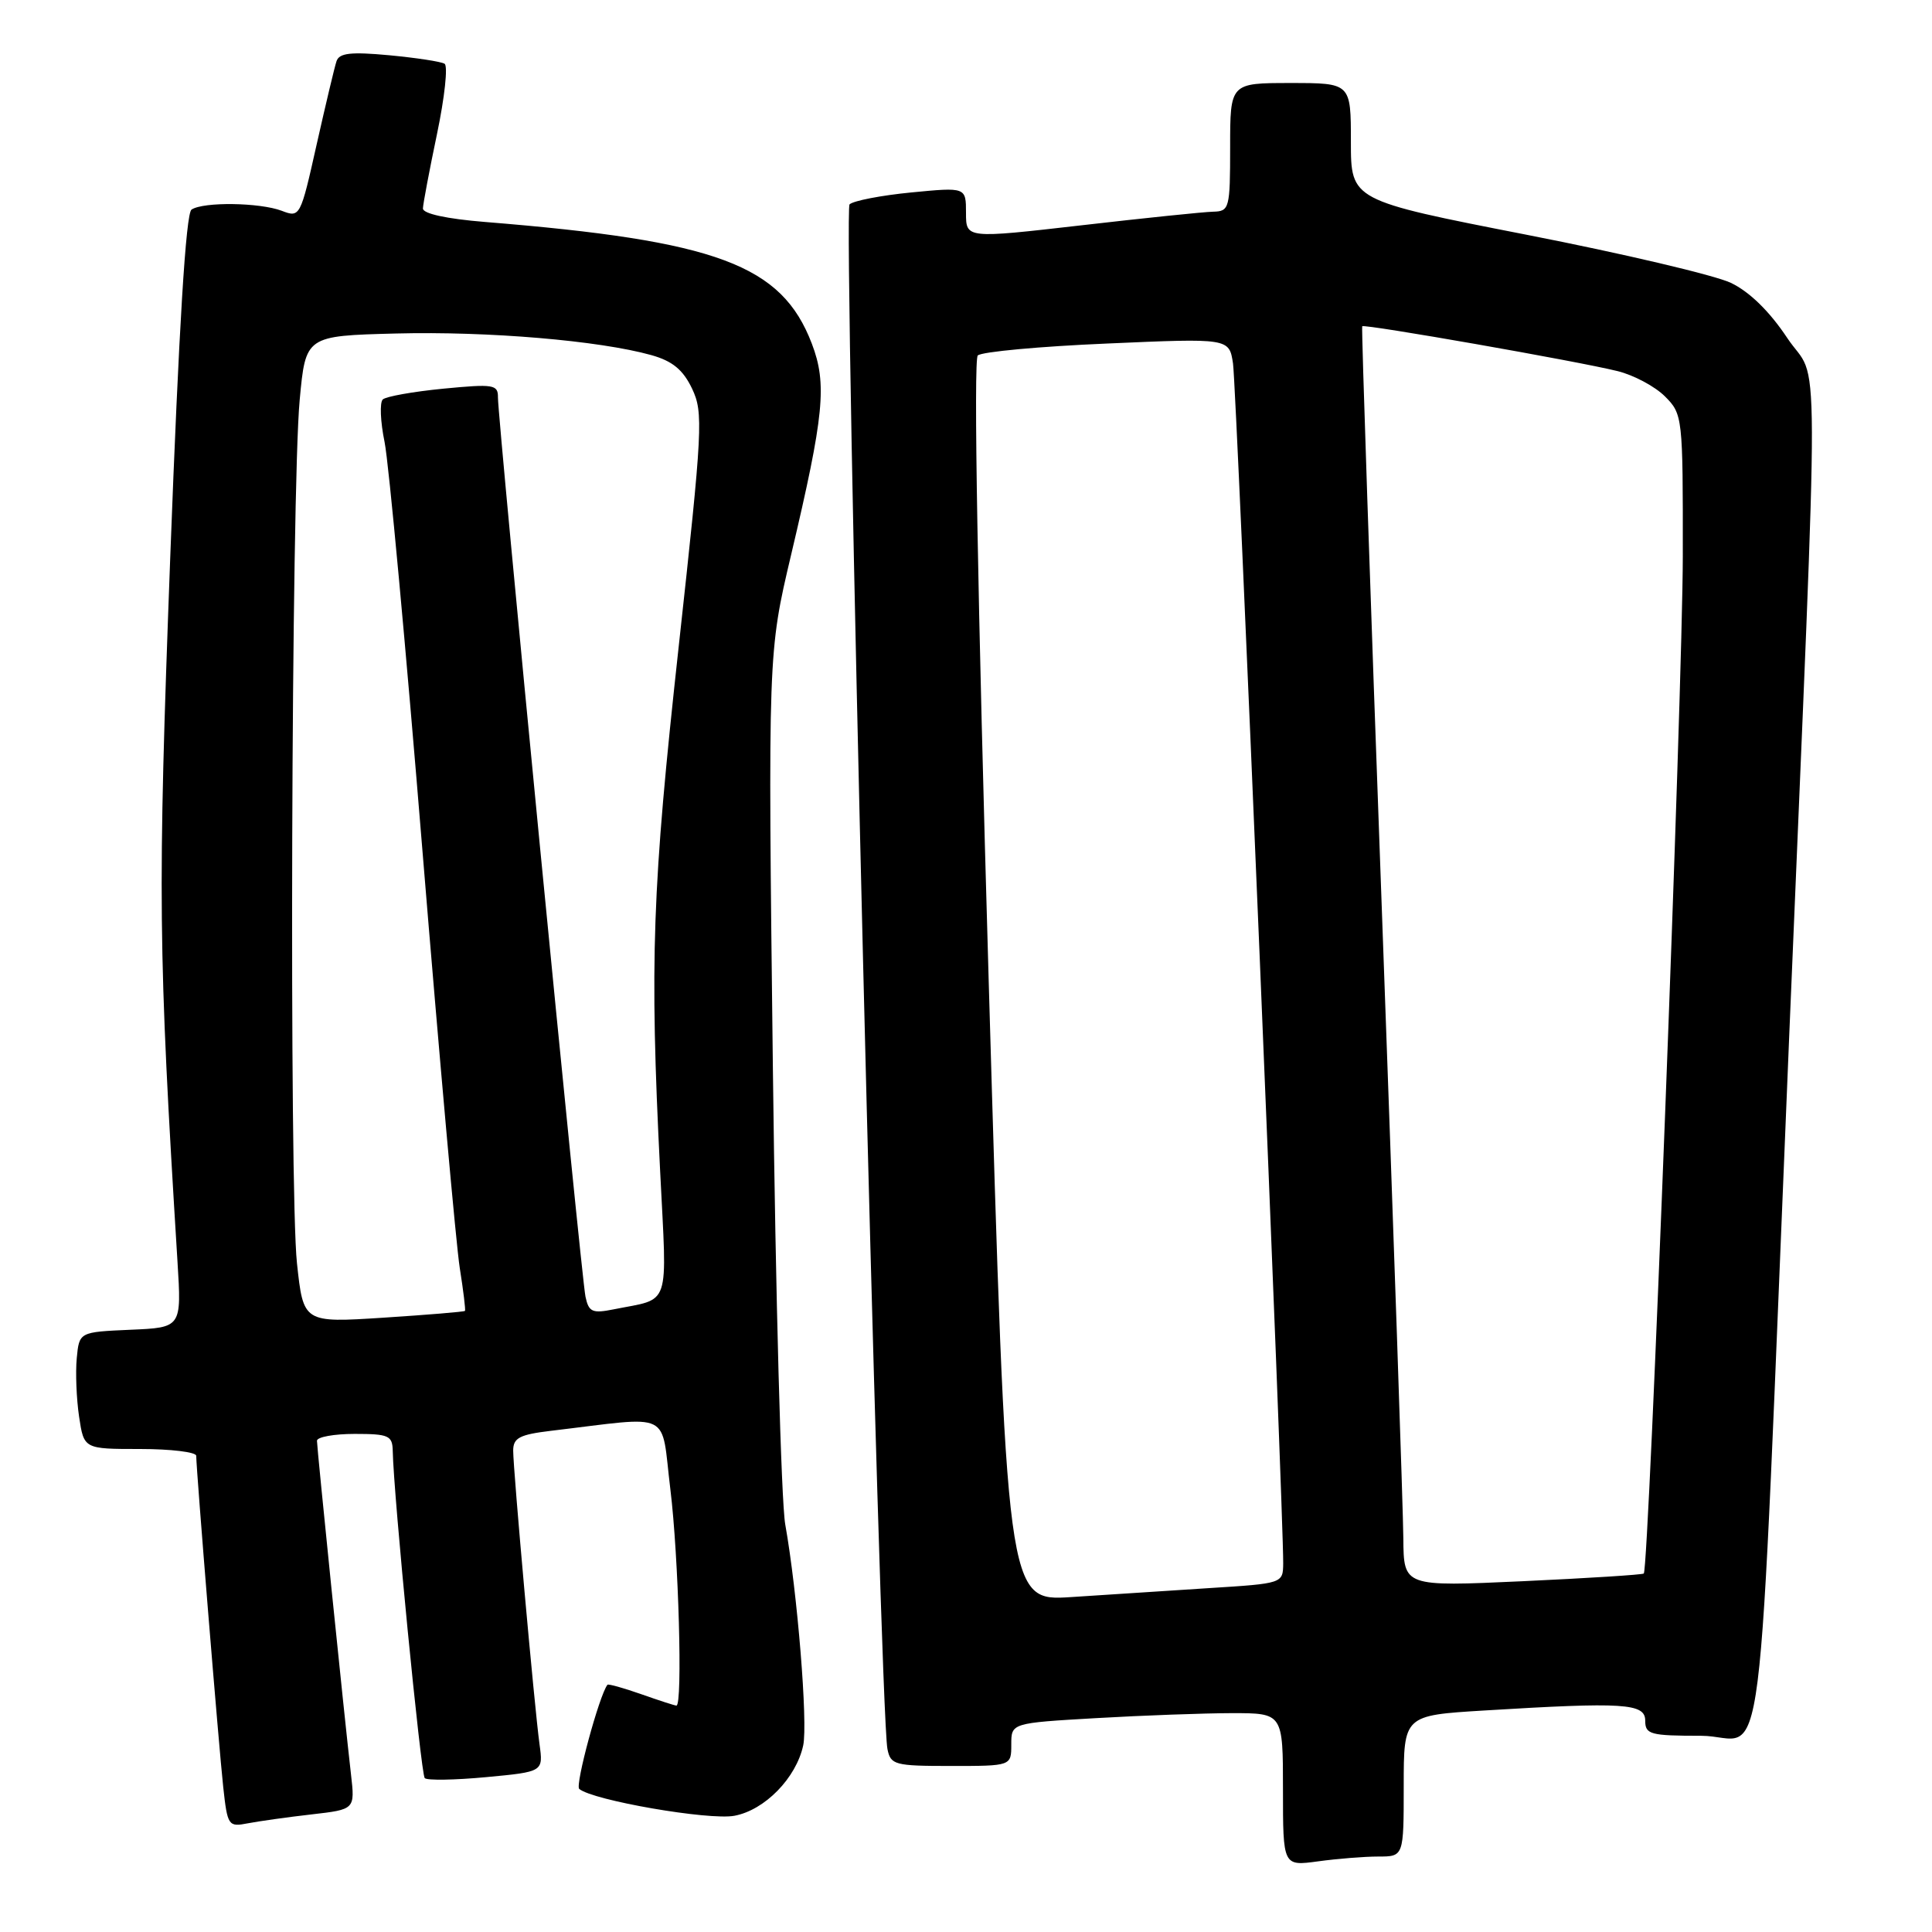 <?xml version="1.0" encoding="UTF-8" standalone="no"?>
<!DOCTYPE svg PUBLIC "-//W3C//DTD SVG 1.1//EN" "http://www.w3.org/Graphics/SVG/1.1/DTD/svg11.dtd" >
<svg xmlns="http://www.w3.org/2000/svg" xmlns:xlink="http://www.w3.org/1999/xlink" version="1.1" viewBox="0 0 256 256">
 <g >
 <path fill="currentColor"
d=" M 182.64 246.00 C 186.00 246.00 186.00 246.00 186.00 236.65 C 186.00 227.30 186.00 227.30 196.66 226.65 C 215.20 225.52 218.00 225.69 218.00 228.00 C 218.00 229.82 218.67 230.00 225.40 230.00 C 234.17 230.00 232.73 241.42 237.07 137.50 C 241.12 40.70 241.15 51.30 236.81 44.77 C 234.47 41.25 231.83 38.67 229.35 37.48 C 227.23 36.47 215.04 33.60 202.25 31.10 C 179.00 26.55 179.00 26.55 179.00 18.78 C 179.00 11.00 179.00 11.00 171.00 11.00 C 163.00 11.00 163.00 11.00 163.00 19.50 C 163.00 27.63 162.90 28.00 160.75 28.05 C 159.51 28.08 151.64 28.89 143.25 29.86 C 128.00 31.61 128.00 31.61 128.00 28.21 C 128.00 24.80 128.00 24.80 120.75 25.50 C 116.76 25.89 113.08 26.60 112.57 27.08 C 111.70 27.90 116.57 226.60 117.59 231.75 C 118.01 233.86 118.54 234.00 126.02 234.00 C 134.00 234.00 134.00 234.00 134.00 231.15 C 134.00 228.31 134.00 228.31 145.25 227.66 C 151.44 227.30 159.54 227.01 163.25 227.00 C 170.00 227.00 170.00 227.00 170.00 237.14 C 170.00 247.27 170.00 247.27 174.64 246.64 C 177.19 246.29 180.79 246.00 182.64 246.00 Z  M 41.27 240.42 C 47.04 239.76 47.04 239.76 46.51 235.13 C 45.63 227.50 42.00 191.88 42.00 190.91 C 42.00 190.41 44.25 190.00 47.00 190.00 C 51.51 190.00 52.00 190.22 52.04 192.25 C 52.14 197.96 55.77 235.10 56.28 235.61 C 56.59 235.93 60.26 235.87 64.42 235.48 C 71.99 234.77 71.99 234.77 71.49 231.13 C 70.82 226.25 68.00 194.78 68.00 192.22 C 68.00 190.53 68.83 190.09 73.00 189.59 C 89.39 187.65 87.52 186.73 88.83 197.37 C 89.92 206.23 90.47 226.00 89.63 226.00 C 89.42 226.00 87.32 225.32 84.97 224.49 C 82.61 223.66 80.60 223.10 80.49 223.24 C 79.40 224.64 76.18 236.55 76.75 237.04 C 78.54 238.56 93.96 241.23 97.31 240.60 C 101.34 239.85 105.50 235.59 106.43 231.27 C 107.06 228.30 105.66 211.01 104.05 202.00 C 103.51 198.97 102.77 171.75 102.41 141.50 C 101.76 86.50 101.76 86.50 104.83 73.50 C 109.21 54.97 109.61 50.88 107.57 45.53 C 103.57 35.08 95.05 31.90 64.25 29.41 C 59.18 29.00 56.02 28.31 56.04 27.62 C 56.06 27.00 56.90 22.55 57.91 17.73 C 58.92 12.91 59.37 8.73 58.91 8.45 C 58.46 8.16 55.15 7.66 51.56 7.32 C 46.48 6.85 44.95 7.02 44.59 8.11 C 44.33 8.87 43.15 13.86 41.95 19.18 C 39.81 28.75 39.75 28.86 37.33 27.93 C 34.41 26.83 26.97 26.72 25.38 27.77 C 24.63 28.26 23.71 43.25 22.56 73.78 C 20.88 118.80 20.95 125.64 23.52 167.20 C 24.06 175.91 24.06 175.91 17.28 176.20 C 10.50 176.50 10.50 176.50 10.17 179.97 C 9.99 181.88 10.13 185.37 10.48 187.72 C 11.12 192.00 11.12 192.00 18.56 192.00 C 22.65 192.00 26.00 192.41 26.00 192.90 C 26.00 194.69 29.01 231.62 29.58 236.81 C 30.14 241.93 30.26 242.10 32.83 241.60 C 34.30 241.32 38.10 240.78 41.27 240.42 Z  M 131.01 130.08 C 129.53 79.04 128.98 47.64 129.56 47.10 C 130.08 46.61 137.78 45.90 146.69 45.52 C 162.87 44.81 162.87 44.81 163.38 48.16 C 163.84 51.17 170.09 200.82 170.03 207.16 C 170.00 209.81 169.97 209.82 160.25 210.43 C 154.89 210.77 146.65 211.31 141.95 211.62 C 133.40 212.18 133.40 212.18 131.01 130.08 Z  M 185.95 203.87 C 185.93 200.37 184.64 162.85 183.10 120.50 C 181.55 78.15 180.38 43.38 180.50 43.23 C 180.76 42.90 209.10 47.87 214.36 49.18 C 216.49 49.71 219.30 51.21 220.61 52.52 C 222.96 54.87 223.00 55.22 222.98 73.70 C 222.96 91.23 218.49 207.87 217.81 208.50 C 217.64 208.66 210.41 209.12 201.75 209.52 C 186.00 210.24 186.00 210.24 185.95 203.87 Z  M 39.35 167.39 C 38.31 157.76 38.60 64.83 39.71 53.00 C 40.50 44.50 40.50 44.50 52.50 44.19 C 64.70 43.88 79.42 45.13 86.29 47.05 C 89.11 47.84 90.50 48.99 91.70 51.49 C 93.21 54.67 93.11 56.71 89.93 85.68 C 86.41 117.74 86.07 127.26 87.47 155.14 C 88.39 173.68 88.98 171.95 81.29 173.50 C 78.49 174.06 78.01 173.85 77.58 171.82 C 77.02 169.21 65.96 55.53 65.98 52.65 C 66.00 50.95 65.40 50.86 58.75 51.50 C 54.76 51.89 51.15 52.53 50.72 52.93 C 50.30 53.33 50.40 55.87 50.96 58.58 C 51.51 61.28 53.78 85.78 56.00 113.01 C 58.23 140.24 60.44 164.99 60.92 168.01 C 61.40 171.03 61.71 173.59 61.61 173.70 C 61.51 173.82 56.65 174.22 50.81 174.60 C 40.20 175.28 40.20 175.28 39.35 167.39 Z "/>
</g>
</svg>